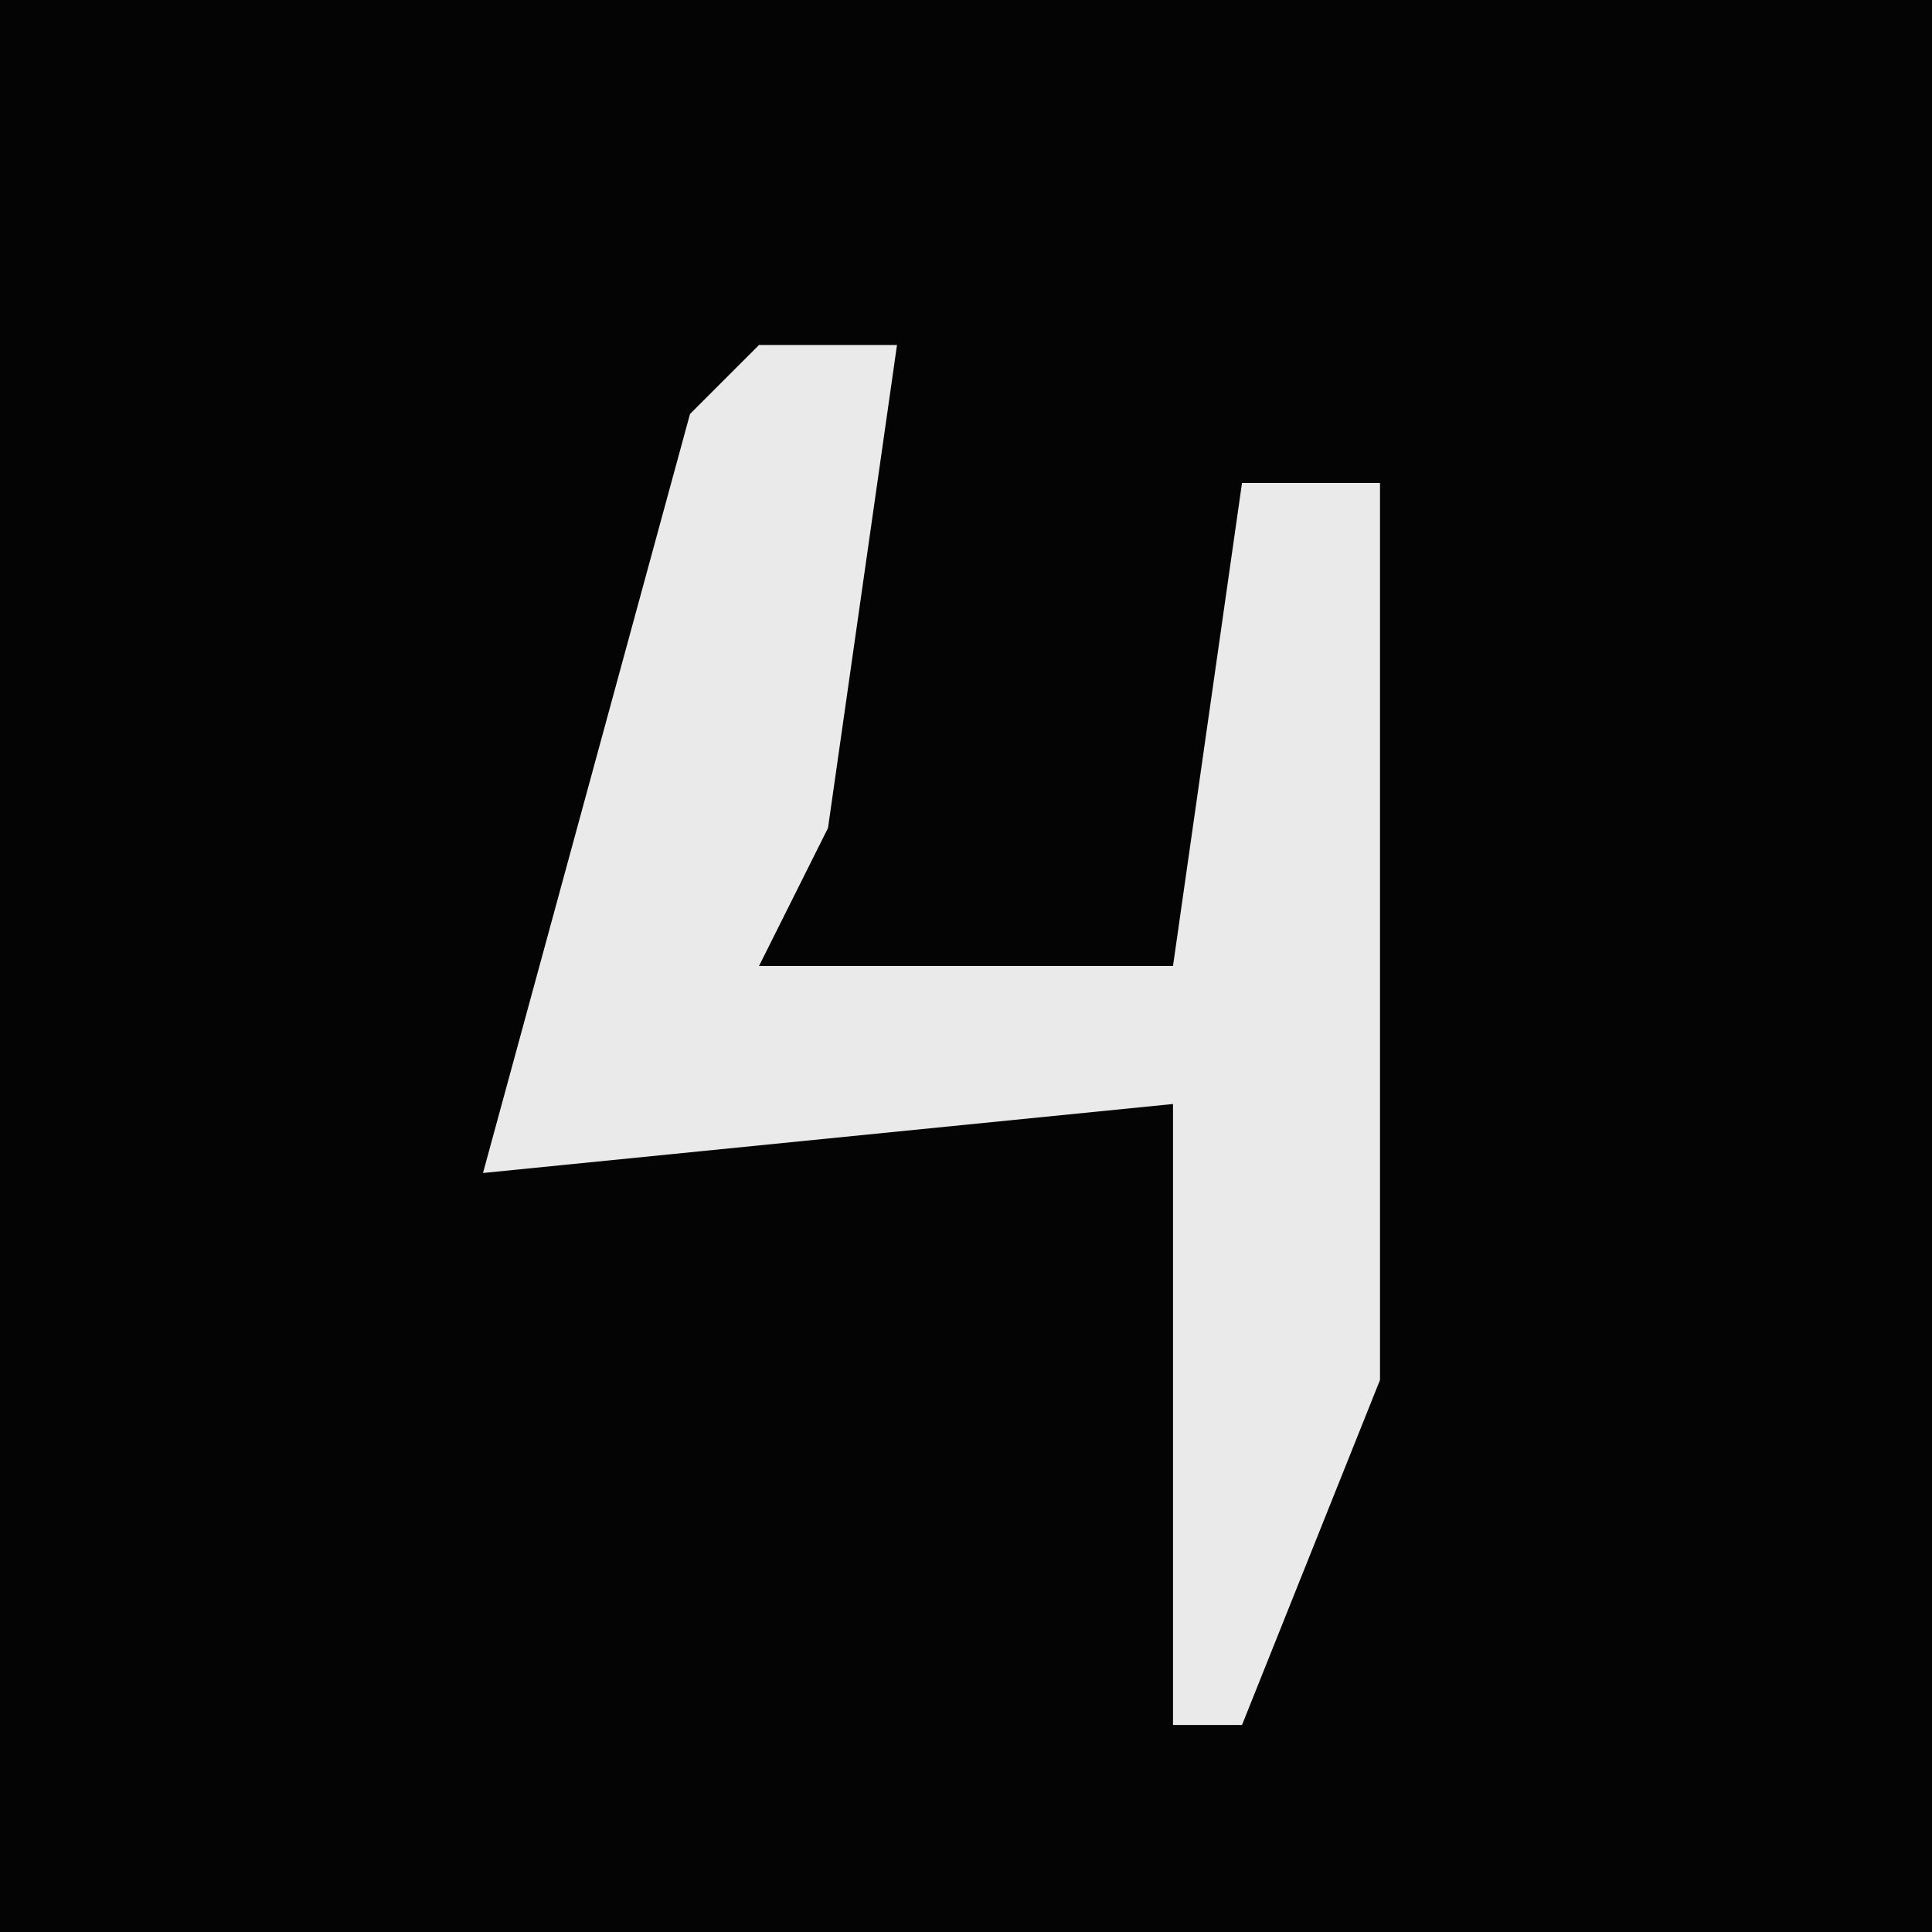 <?xml version="1.0" encoding="UTF-8"?>
<svg version="1.1" xmlns="http://www.w3.org/2000/svg" width="28" height="28">
<path d="M0,0 L28,0 L28,28 L0,28 Z " fill="#040404" transform="translate(0,0)"/>
<path d="M0,0 L2,0 L1,7 L0,9 L6,9 L7,2 L9,2 L9,15 L7,20 L6,20 L6,11 L-4,12 L-1,1 Z " fill="#EAEAEA" transform="translate(11,5)"/>
</svg>
